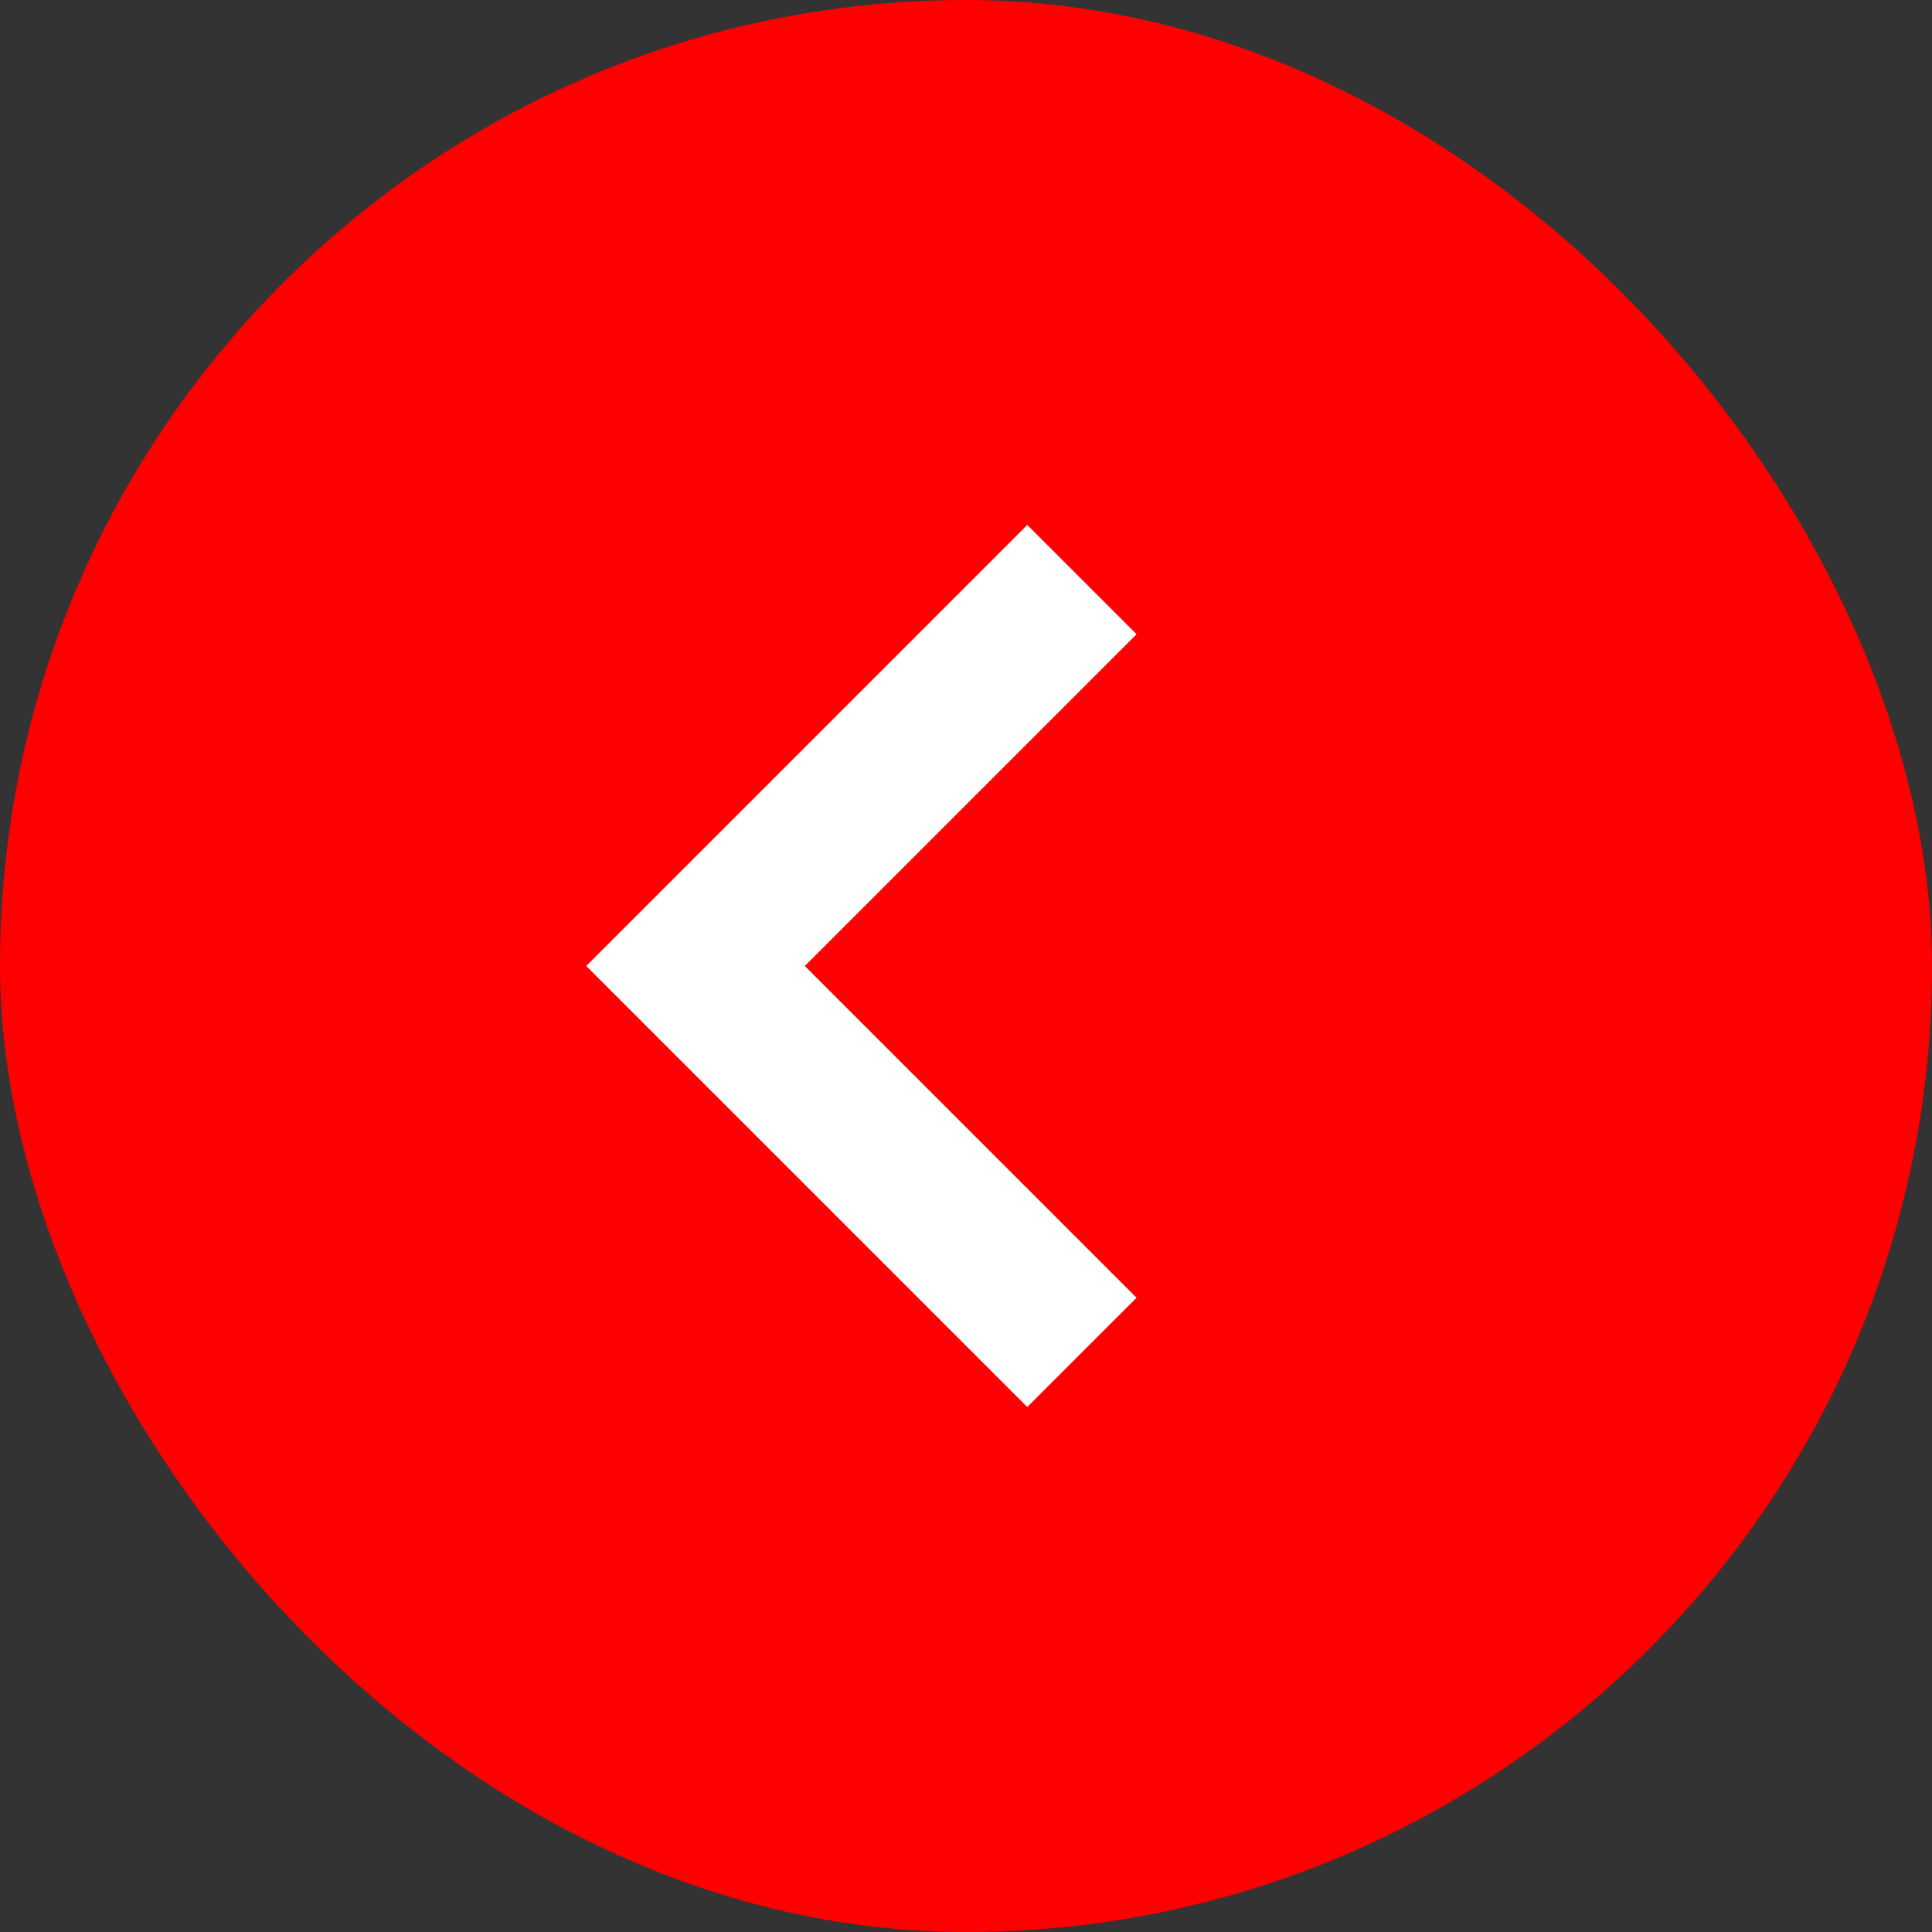 <svg width="25" height="25" viewBox="0 0 25 25" fill="none" xmlns="http://www.w3.org/2000/svg">
<rect x="0" y="0" width="25" height="25" fill="#333333" stroke="none"/>
<rect width="25" height="25" rx="12.5" fill="#FF0000"/>
<path d="M14 7.5L9 12.5L14 17.5" stroke="white" stroke-width="2"/>
</svg>
